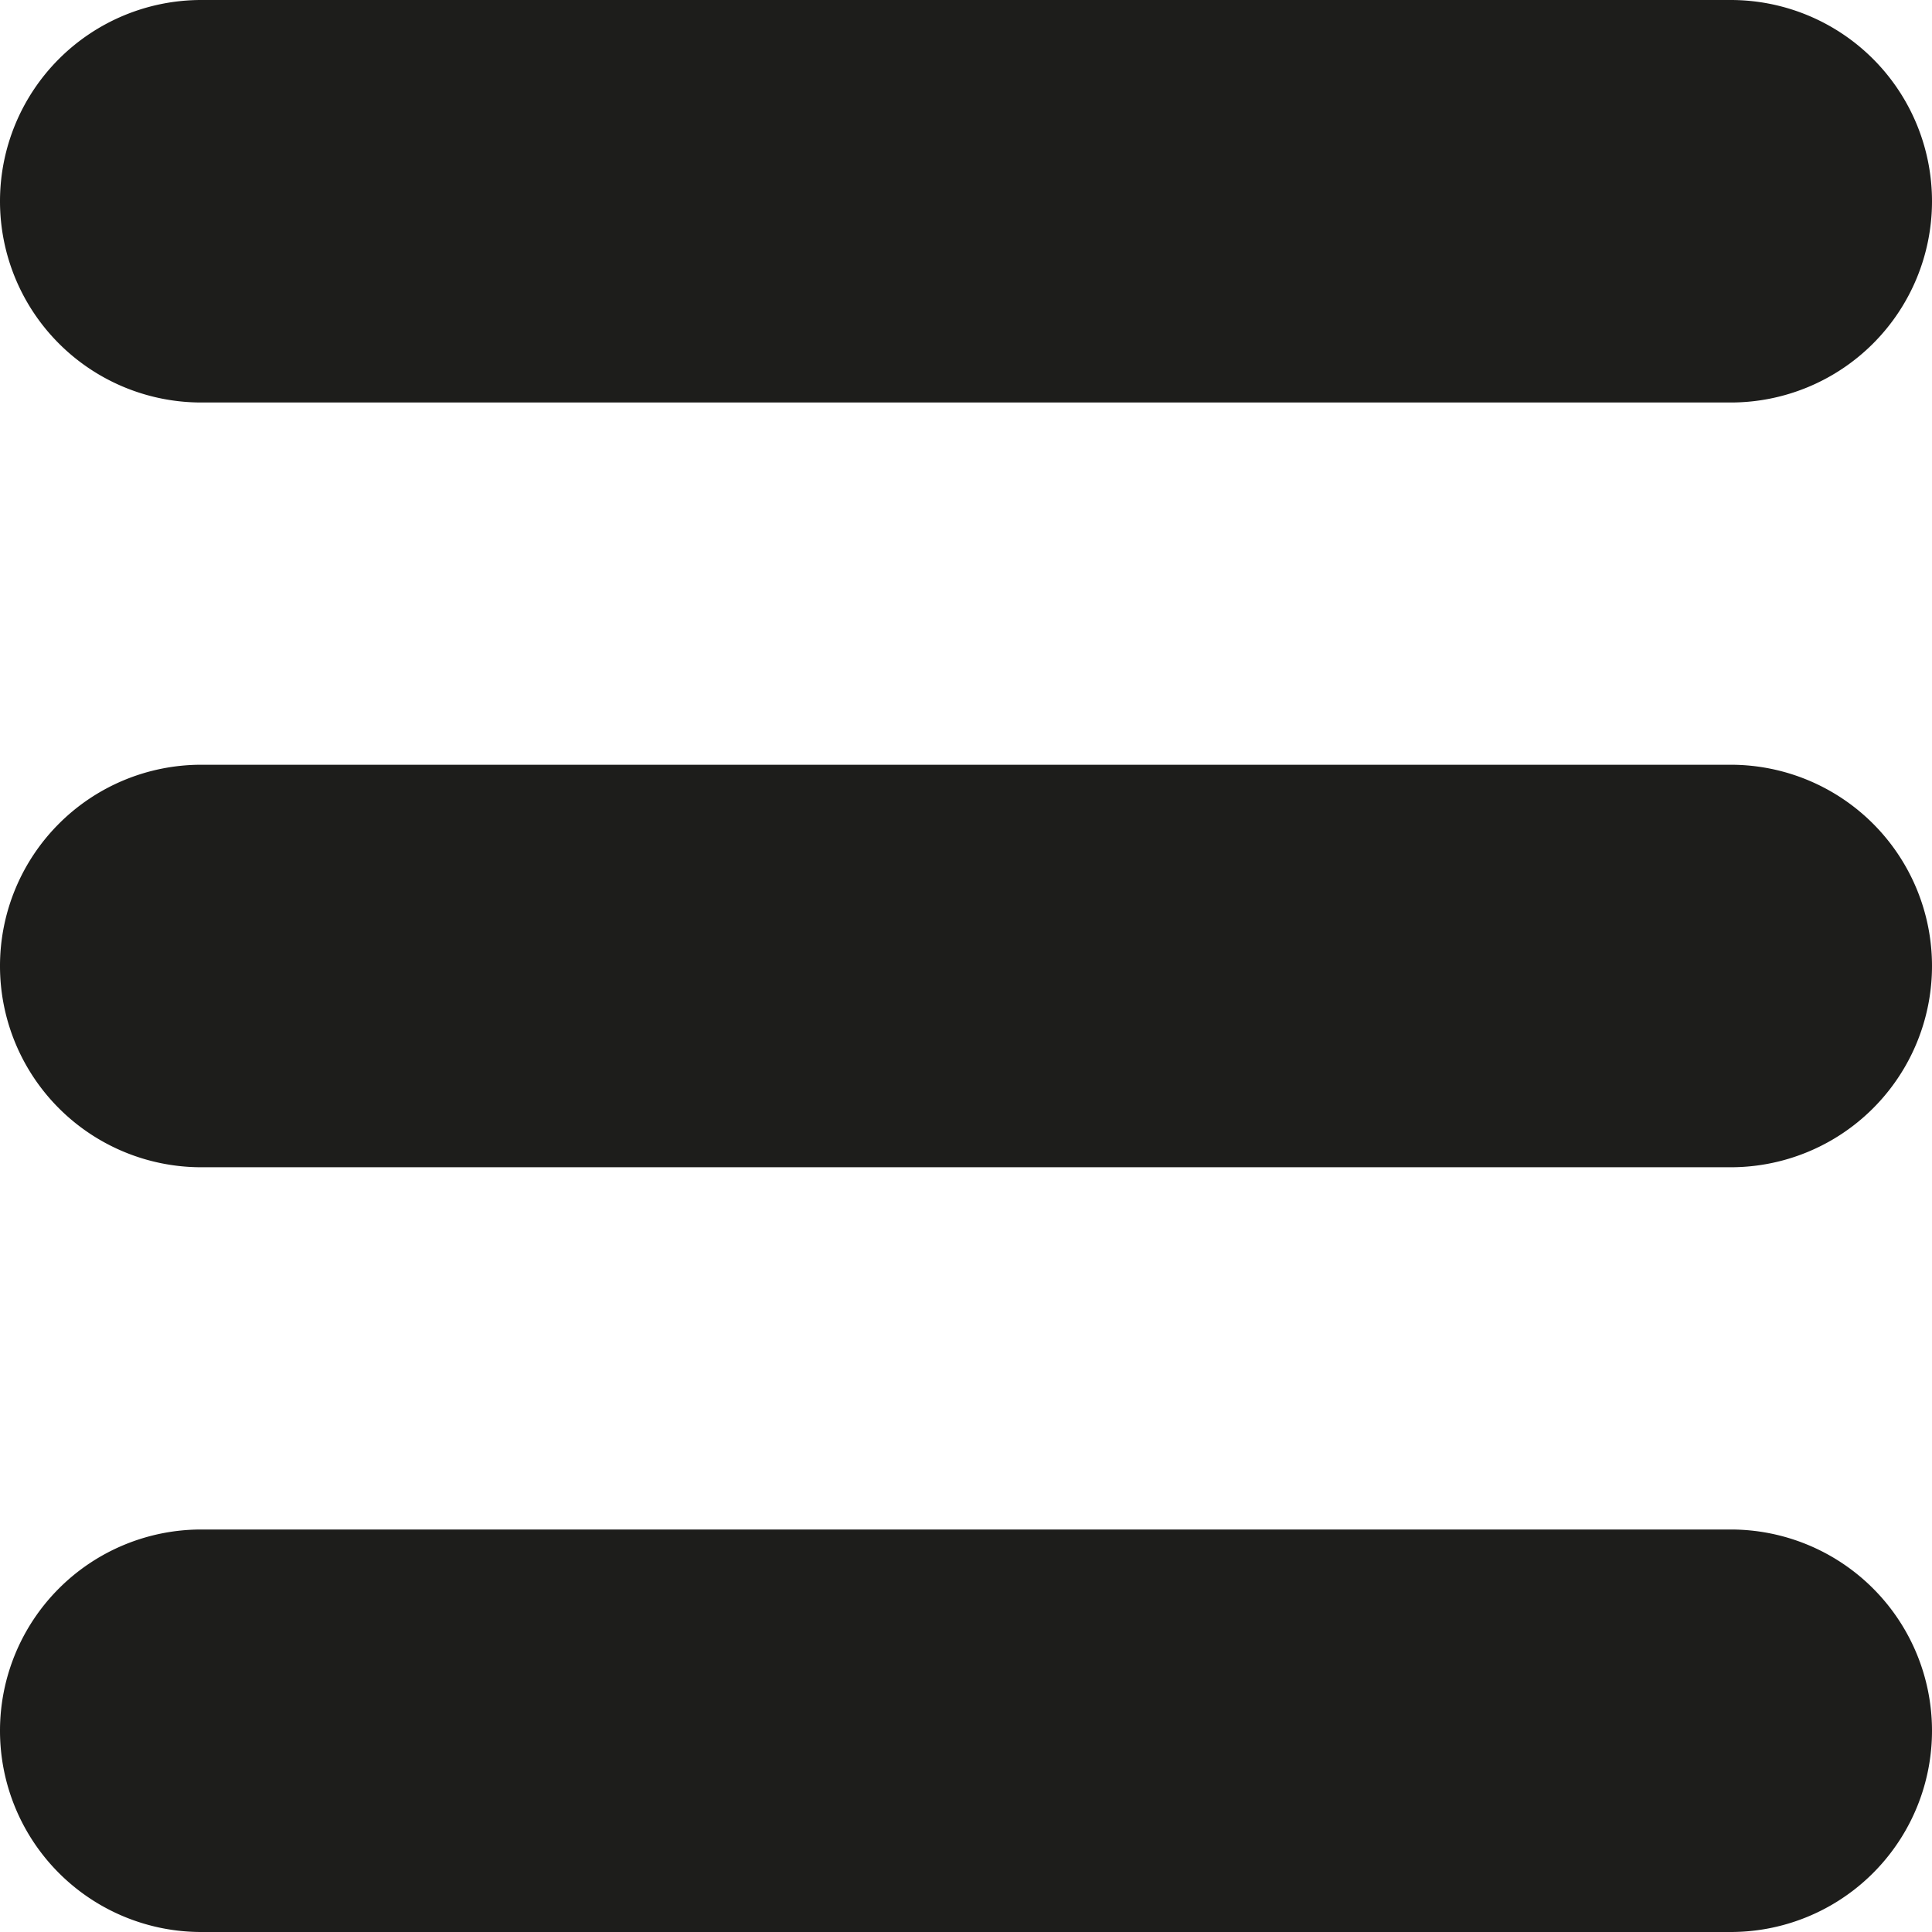 <svg xmlns="http://www.w3.org/2000/svg" viewBox="0 0 240 240"><defs><style>.cls-1{fill:#1d1d1b;}</style></defs><title>menu</title><g id="new"><path id="menu" class="cls-1" d="M215,50H25A25,25,0,0,1,0,25H0A25,25,0,0,1,25,0H215a25,25,0,0,1,25,25h0A25,25,0,0,1,215,50Zm25,165h0a25,25,0,0,0-25-25H25A25,25,0,0,0,0,215H0a25,25,0,0,0,25,25H215A25,25,0,0,0,240,215Zm0-95h0a25,25,0,0,0-25-25H25A25,25,0,0,0,0,120H0a25,25,0,0,0,25,25H215A25,25,0,0,0,240,120Z"/></g></svg>